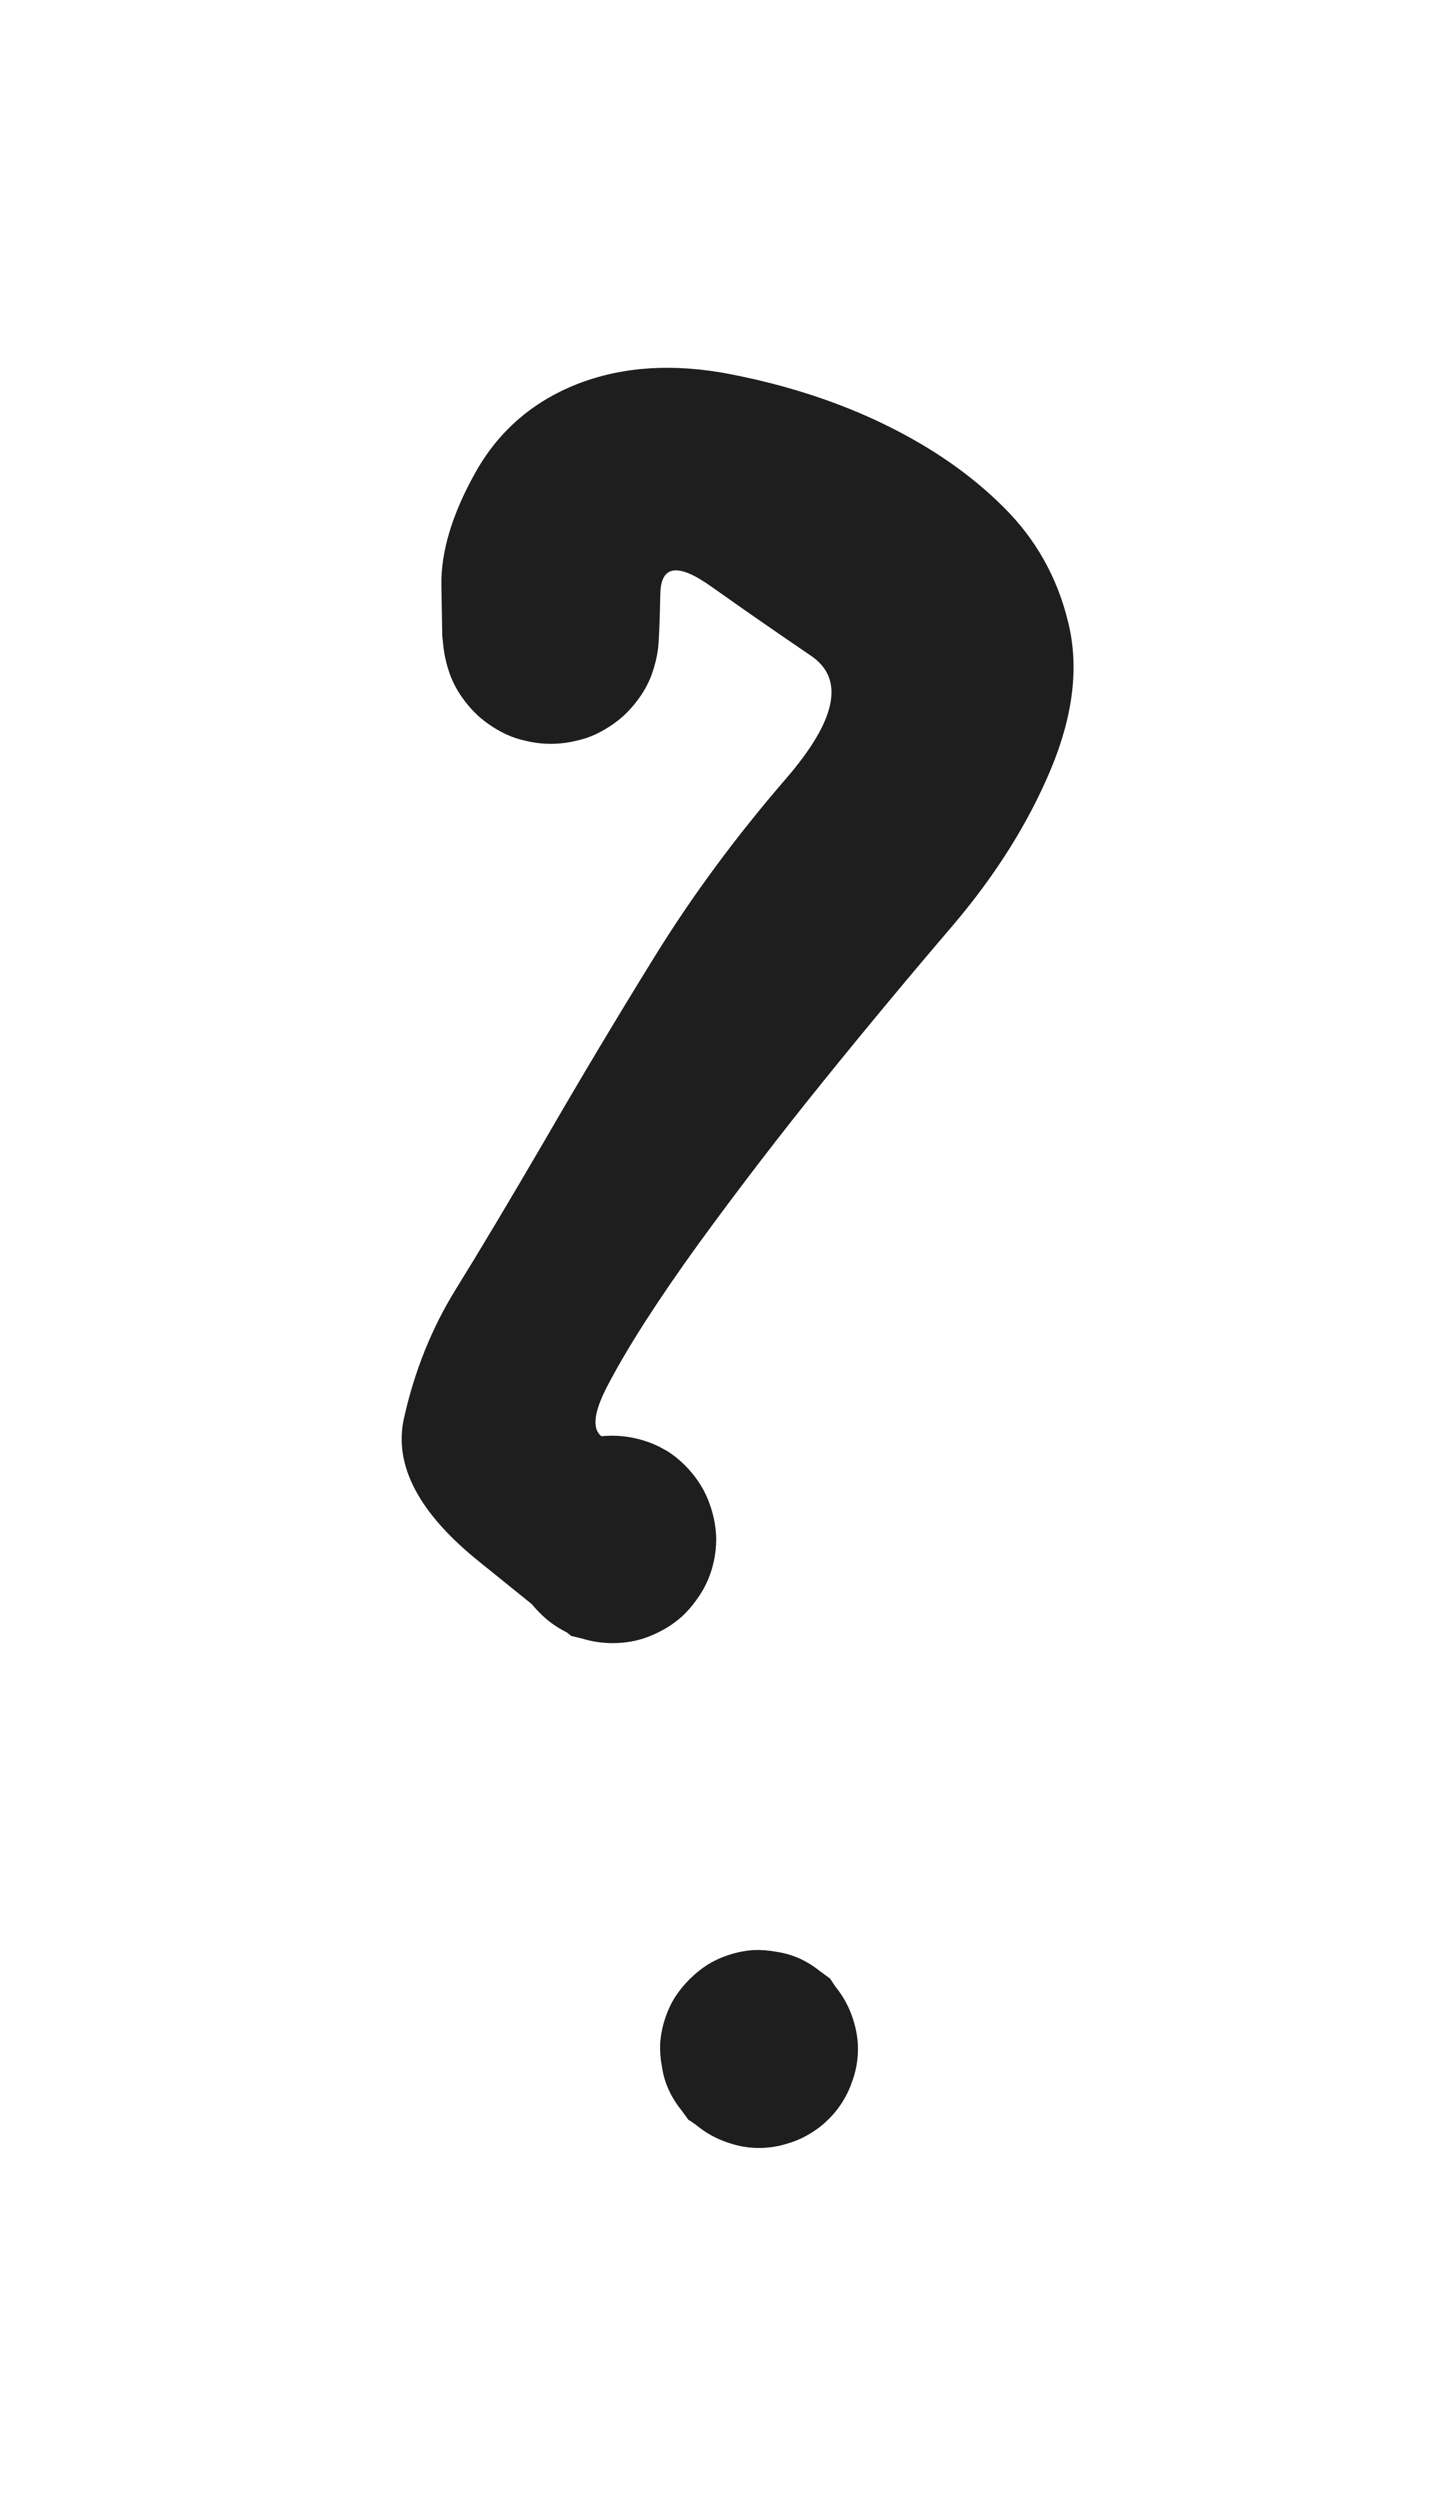 <?xml version="1.0" standalone="no"?>
<!DOCTYPE svg PUBLIC "-//W3C//DTD SVG 1.1//EN" "http://www.w3.org/Graphics/SVG/1.1/DTD/svg11.dtd">
<svg version="1.1" xmlns="http://www.w3.org/2000/svg" viewBox="0 0 32.163 55.462" width="64.327" height="110.925"><!-- svg-source:excalidraw --><defs><style class="style-fonts">
      </style></defs><g transform="translate(12.227 14.112) rotate(0 3.855 7.966)" stroke="none"><path fill="#1e1e1e" d="M -2.41,0 Q -2.41,0 -2.43,-1.12 -2.45,-2.24 -1.68,-3.62 -0.91,-5.00 0.58,-5.59 2.09,-6.18 3.99,-5.81 5.89,-5.44 7.44,-4.68 8.99,-3.92 10.05,-2.86 11.12,-1.80 11.48,-0.32 11.85,1.15 11.10,2.95 10.35,4.74 8.93,6.41 7.50,8.08 6.06,9.86 4.62,11.64 3.28,13.48 1.95,15.32 1.29,16.57 0.62,17.81 1.45,17.85 2.28,17.89 2.60,18.09 2.92,18.30 3.15,18.59 3.39,18.88 3.52,19.24 3.65,19.59 3.67,19.97 3.68,20.34 3.57,20.71 3.46,21.07 3.24,21.37 3.02,21.68 2.72,21.90 2.41,22.12 2.05,22.24 1.69,22.35 1.31,22.34 0.93,22.33 0.58,22.20 0.23,22.07 -0.06,21.84 -0.35,21.60 -0.56,21.29 -0.76,20.97 -0.86,20.60 -0.95,20.24 -0.92,19.86 -0.89,19.48 -0.74,19.14 -0.59,18.79 -0.34,18.51 -0.09,18.23 0.23,18.04 0.55,17.85 0.92,17.78 1.29,17.71 1.67,17.76 2.04,17.81 2.38,17.97 2.72,18.14 2.99,18.41 3.25,18.67 3.42,19.01 3.59,19.35 3.64,19.72 3.70,20.09 3.63,20.46 3.56,20.84 3.37,21.16 3.19,21.49 2.91,21.75 2.63,22.00 2.28,22.15 1.94,22.30 1.56,22.33 1.18,22.36 0.82,22.27 0.45,22.18 0.45,22.18 0.45,22.18 -1.57,20.55 -3.61,18.92 -3.26,17.35 -2.91,15.78 -2.11,14.49 -1.31,13.20 -0.12,11.16 1.06,9.12 2.31,7.10 3.56,5.08 5.23,3.15 6.90,1.21 5.78,0.44 4.66,-0.32 3.56,-1.10 2.45,-1.89 2.43,-0.94 2.41,0 2.38,0.28 2.34,0.57 2.24,0.85 2.14,1.12 1.97,1.36 1.80,1.60 1.59,1.79 1.37,1.98 1.11,2.12 0.85,2.26 0.57,2.32 0.29,2.39 -0.00,2.39 -0.29,2.39 -0.57,2.32 -0.85,2.26 -1.11,2.12 -1.37,1.98 -1.59,1.79 -1.80,1.60 -1.97,1.36 -2.14,1.12 -2.24,0.85 -2.34,0.57 -2.38,0.28 -2.41,-0.00 -2.41,-0.00 L -2.41,0 Z"></path></g><g transform="translate(16.853 45.462) rotate(0 0 0)" stroke="none"><path fill="#1e1e1e" d="M 1.57,-1.57 Q 1.57,-1.57 1.77,-1.27 1.98,-0.98 2.09,-0.64 2.20,-0.29 2.19,0.05 2.18,0.41 2.05,0.75 1.93,1.09 1.70,1.37 1.48,1.65 1.18,1.84 0.87,2.04 0.52,2.12 0.18,2.21 -0.17,2.18 -0.53,2.15 -0.86,2.01 -1.19,1.87 -1.46,1.63 -1.73,1.39 -1.90,1.07 -2.08,0.76 -2.15,0.41 -2.21,0.05 -2.17,-0.29 -2.12,-0.65 -1.96,-0.97 -1.80,-1.29 -1.54,-1.54 -1.29,-1.80 -0.97,-1.96 -0.65,-2.12 -0.29,-2.17 0.06,-2.21 0.41,-2.15 0.76,-2.08 1.07,-1.90 1.39,-1.73 1.63,-1.46 1.87,-1.19 2.01,-0.86 2.15,-0.53 2.18,-0.17 2.21,0.18 2.12,0.52 2.03,0.87 1.84,1.18 1.65,1.48 1.37,1.70 1.09,1.93 0.75,2.05 0.41,2.18 0.05,2.19 -0.30,2.20 -0.64,2.09 -0.98,1.98 -1.27,1.77 -1.57,1.56 -1.57,1.57 -1.57,1.57 -1.73,1.35 -1.90,1.14 -2.01,0.90 -2.12,0.66 -2.16,0.39 -2.21,0.13 -2.20,-0.13 -2.18,-0.40 -2.10,-0.65 -2.02,-0.91 -1.88,-1.14 -1.74,-1.36 -1.55,-1.55 -1.36,-1.74 -1.14,-1.88 -0.91,-2.02 -0.65,-2.10 -0.40,-2.18 -0.13,-2.20 0.13,-2.21 0.39,-2.16 0.66,-2.12 0.90,-2.01 1.14,-1.90 1.35,-1.73 1.57,-1.57 1.57,-1.57 L 1.57,-1.57 Z"></path></g></svg>